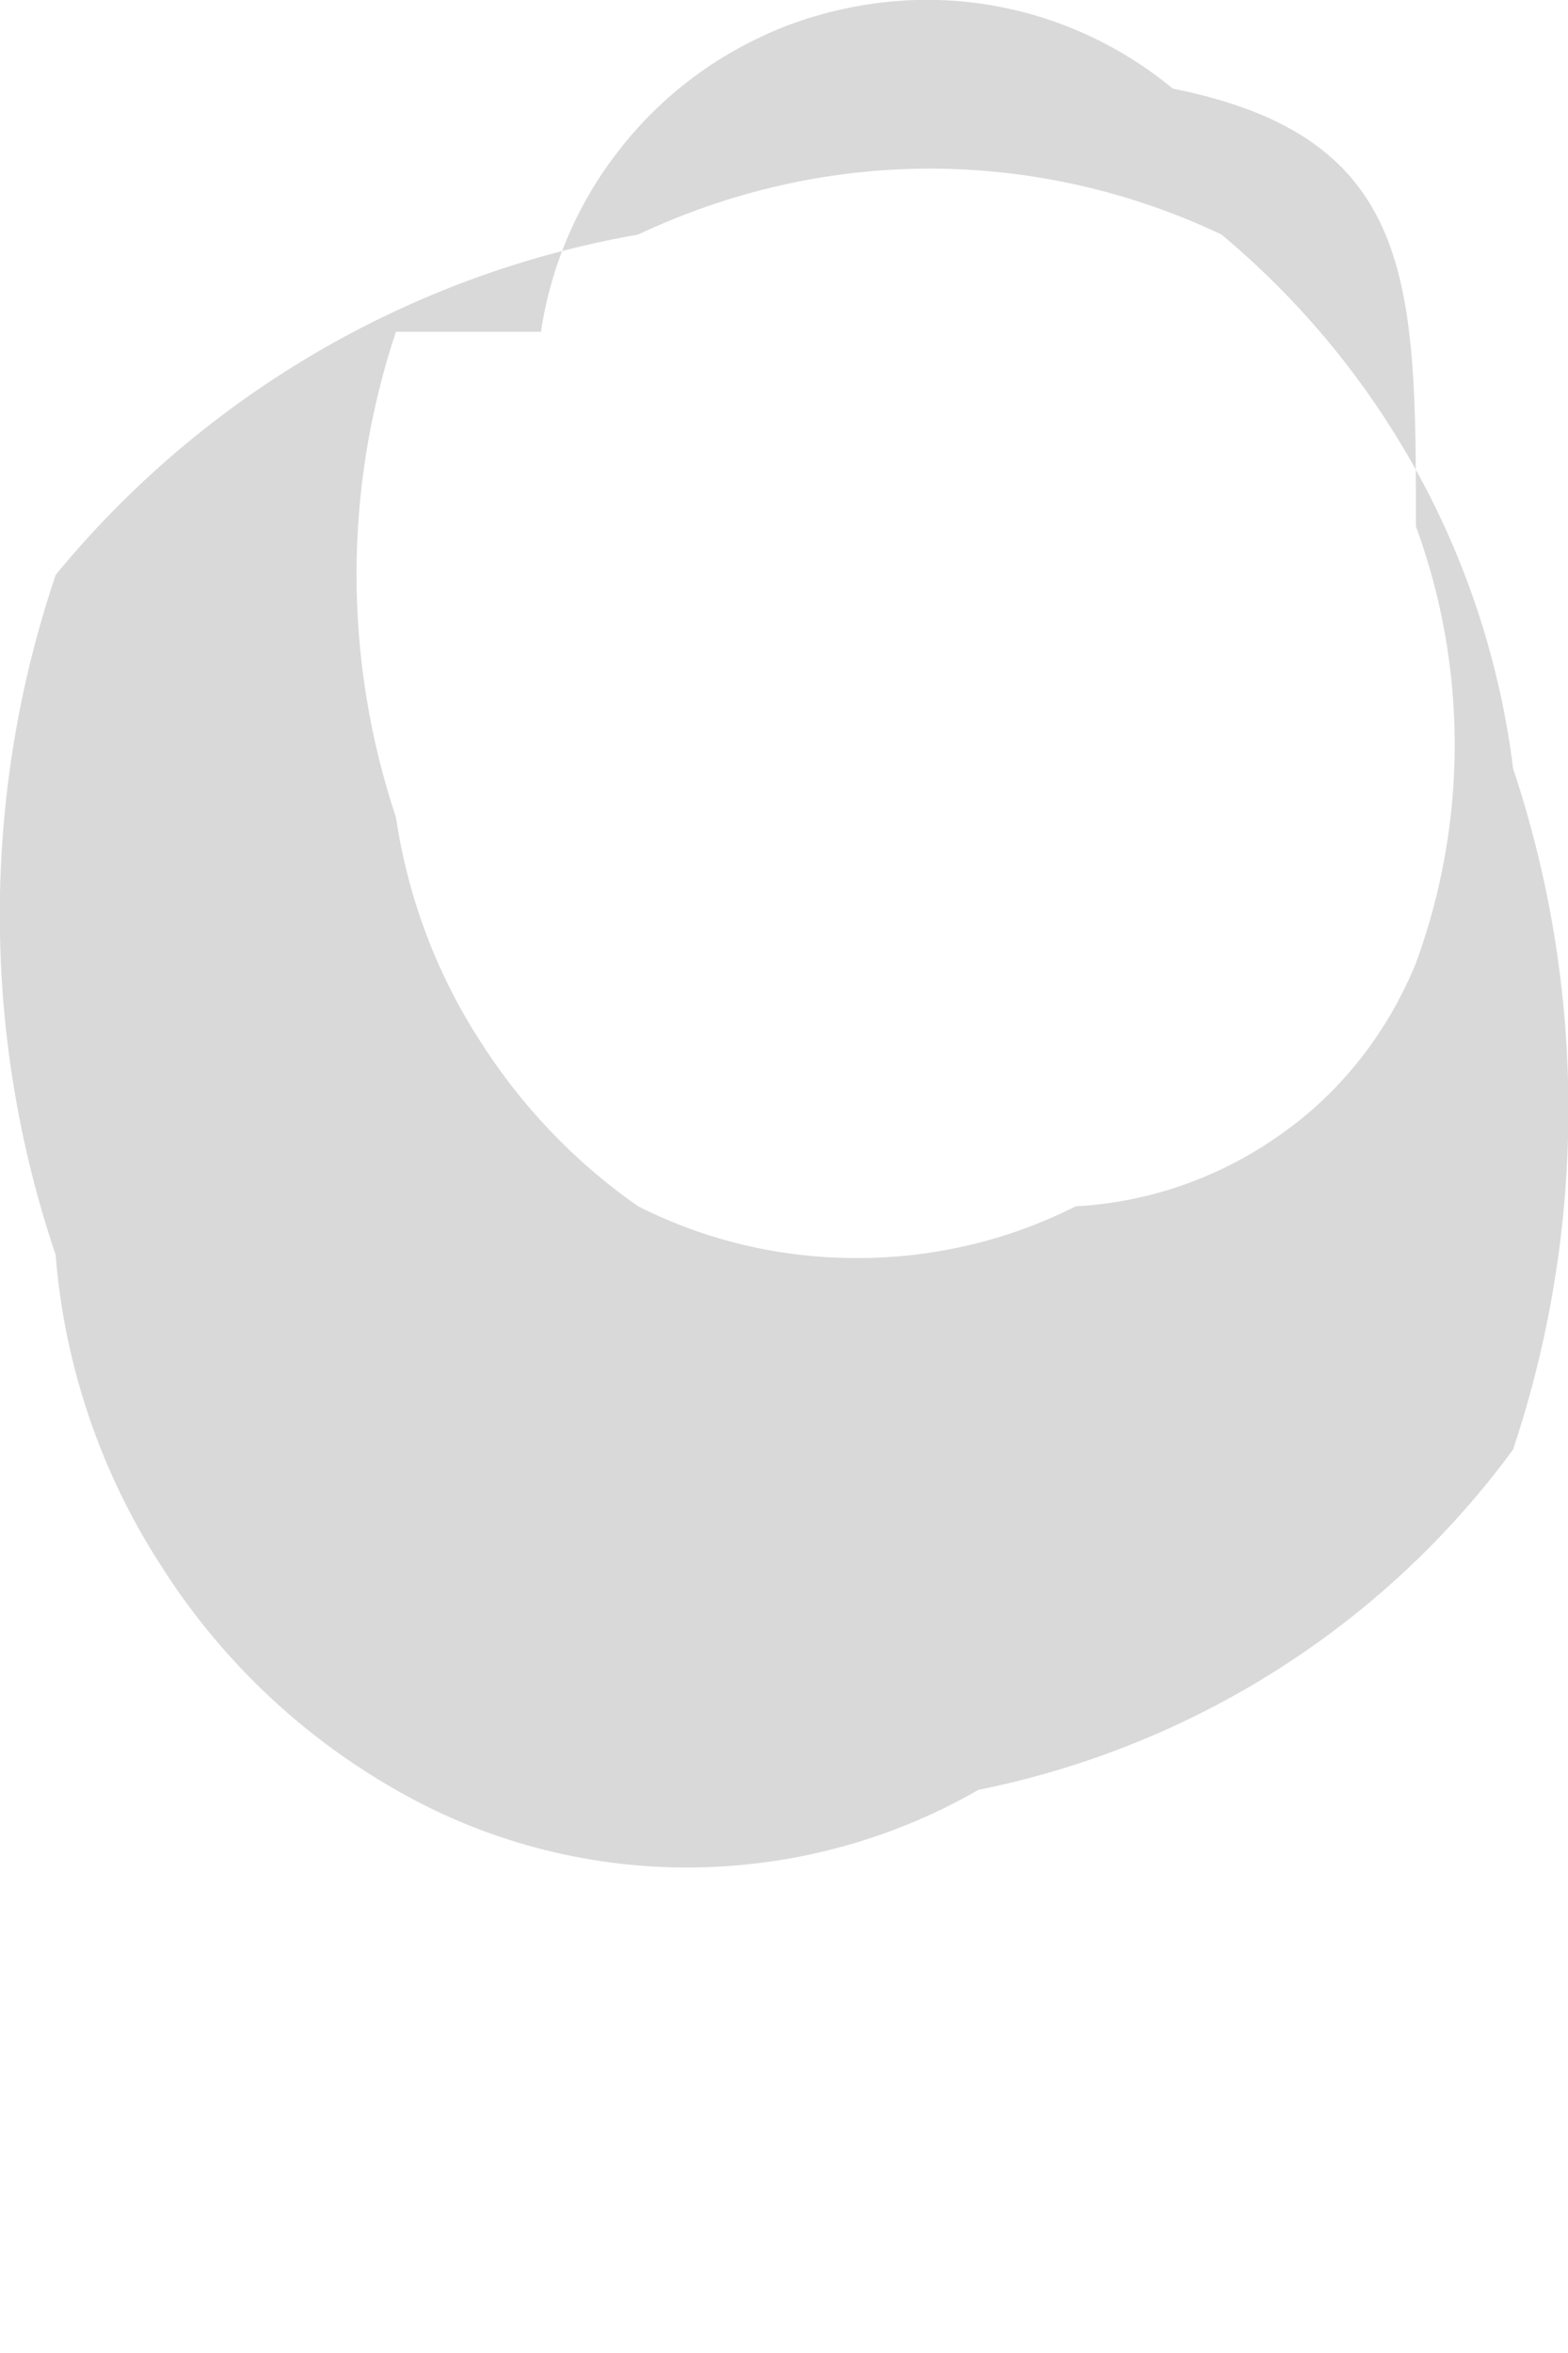 <svg width="2" height="3" viewBox="0 0 2 3" fill="none" xmlns="http://www.w3.org/2000/svg">
<path d="M1.248 2.282C1.135 2.347 1.007 2.381 0.876 2.381C0.746 2.381 0.618 2.347 0.505 2.282C0.382 2.212 0.279 2.113 0.204 1.994C0.128 1.876 0.082 1.74 0.071 1.6C-0.024 1.319 -0.024 1.014 0.071 0.733C0.259 0.504 0.523 0.35 0.814 0.299C0.931 0.244 1.057 0.215 1.186 0.215C1.315 0.215 1.442 0.244 1.558 0.299C1.764 0.471 1.897 0.714 1.93 0.98C2.024 1.262 2.024 1.566 1.93 1.848C1.765 2.073 1.521 2.227 1.248 2.282ZM0.938 0.423C0.938 0.423 0.566 0.423 0.505 0.423C0.438 0.624 0.438 0.841 0.505 1.042C0.52 1.142 0.555 1.237 0.609 1.322C0.662 1.407 0.732 1.481 0.814 1.538C0.901 1.582 0.996 1.604 1.093 1.604C1.19 1.604 1.285 1.582 1.372 1.538C1.466 1.533 1.557 1.501 1.634 1.446C1.711 1.392 1.77 1.316 1.806 1.228C1.872 1.048 1.872 0.851 1.806 0.671C1.806 0.361 1.806 0.175 1.496 0.113C1.428 0.057 1.347 0.02 1.26 0.006C1.174 -0.008 1.085 0.002 1.003 0.033C0.921 0.065 0.849 0.117 0.794 0.186C0.739 0.254 0.703 0.336 0.69 0.423H0.938Z" fill="#D9D9D9"/>
</svg>
